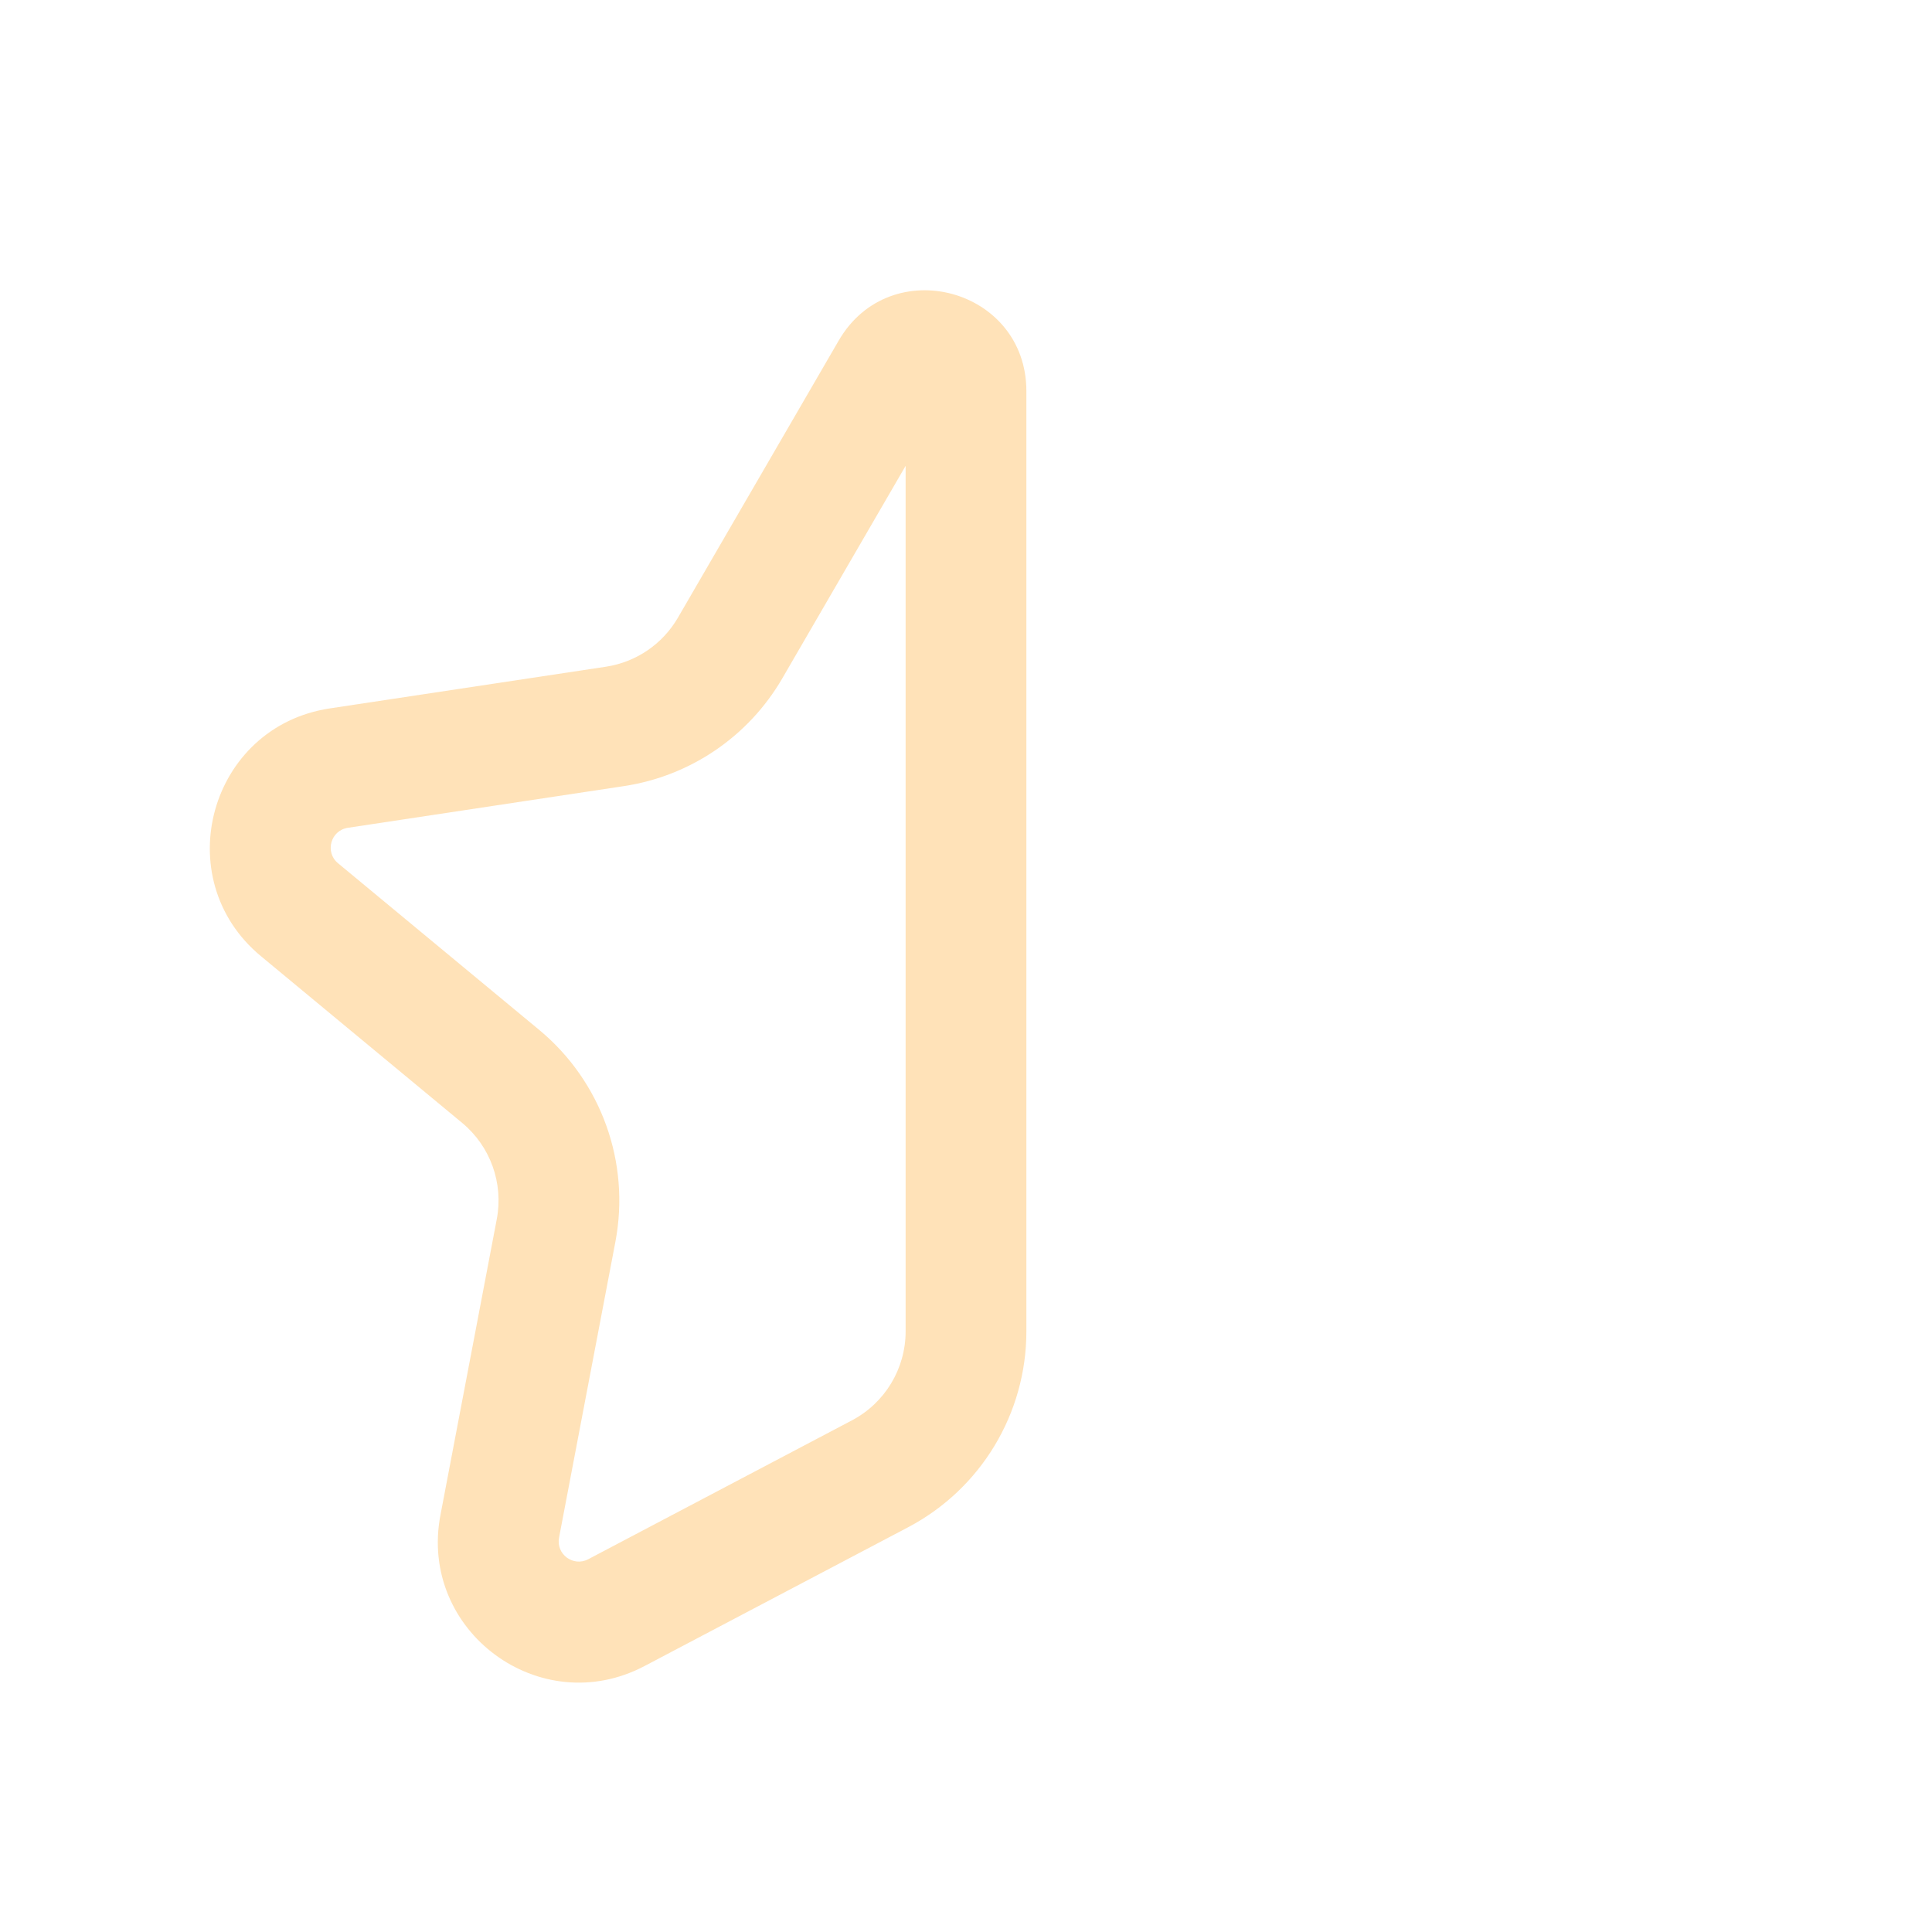 <svg width="100" height="100" viewBox="0 0 100 100" fill="none" xmlns="http://www.w3.org/2000/svg">
<path fill-rule="evenodd" clip-rule="evenodd" d="M43.412 17.627C46.083 13.024 53.125 14.919 53.125 20.241V68.911C53.125 73.164 50.769 77.068 47.005 79.05L33.357 86.236C27.952 89.082 21.654 84.42 22.797 78.42L25.713 63.104C26.068 61.239 25.381 59.33 23.919 58.119L13.507 49.492C8.656 45.473 10.841 37.608 17.07 36.667L31.361 34.509C32.923 34.273 34.294 33.34 35.088 31.973L43.412 17.627ZM46.875 24.112L40.493 35.11C38.748 38.117 35.732 40.17 32.294 40.689L18.004 42.847C17.114 42.982 16.802 44.105 17.495 44.68L27.907 53.306C31.122 55.97 32.634 60.171 31.853 64.273L28.936 79.589C28.773 80.446 29.673 81.112 30.445 80.706L44.093 73.519C45.804 72.619 46.875 70.844 46.875 68.911V24.112Z" fill="#FFAC2F" fill-opacity="0.34"/>
</svg>
